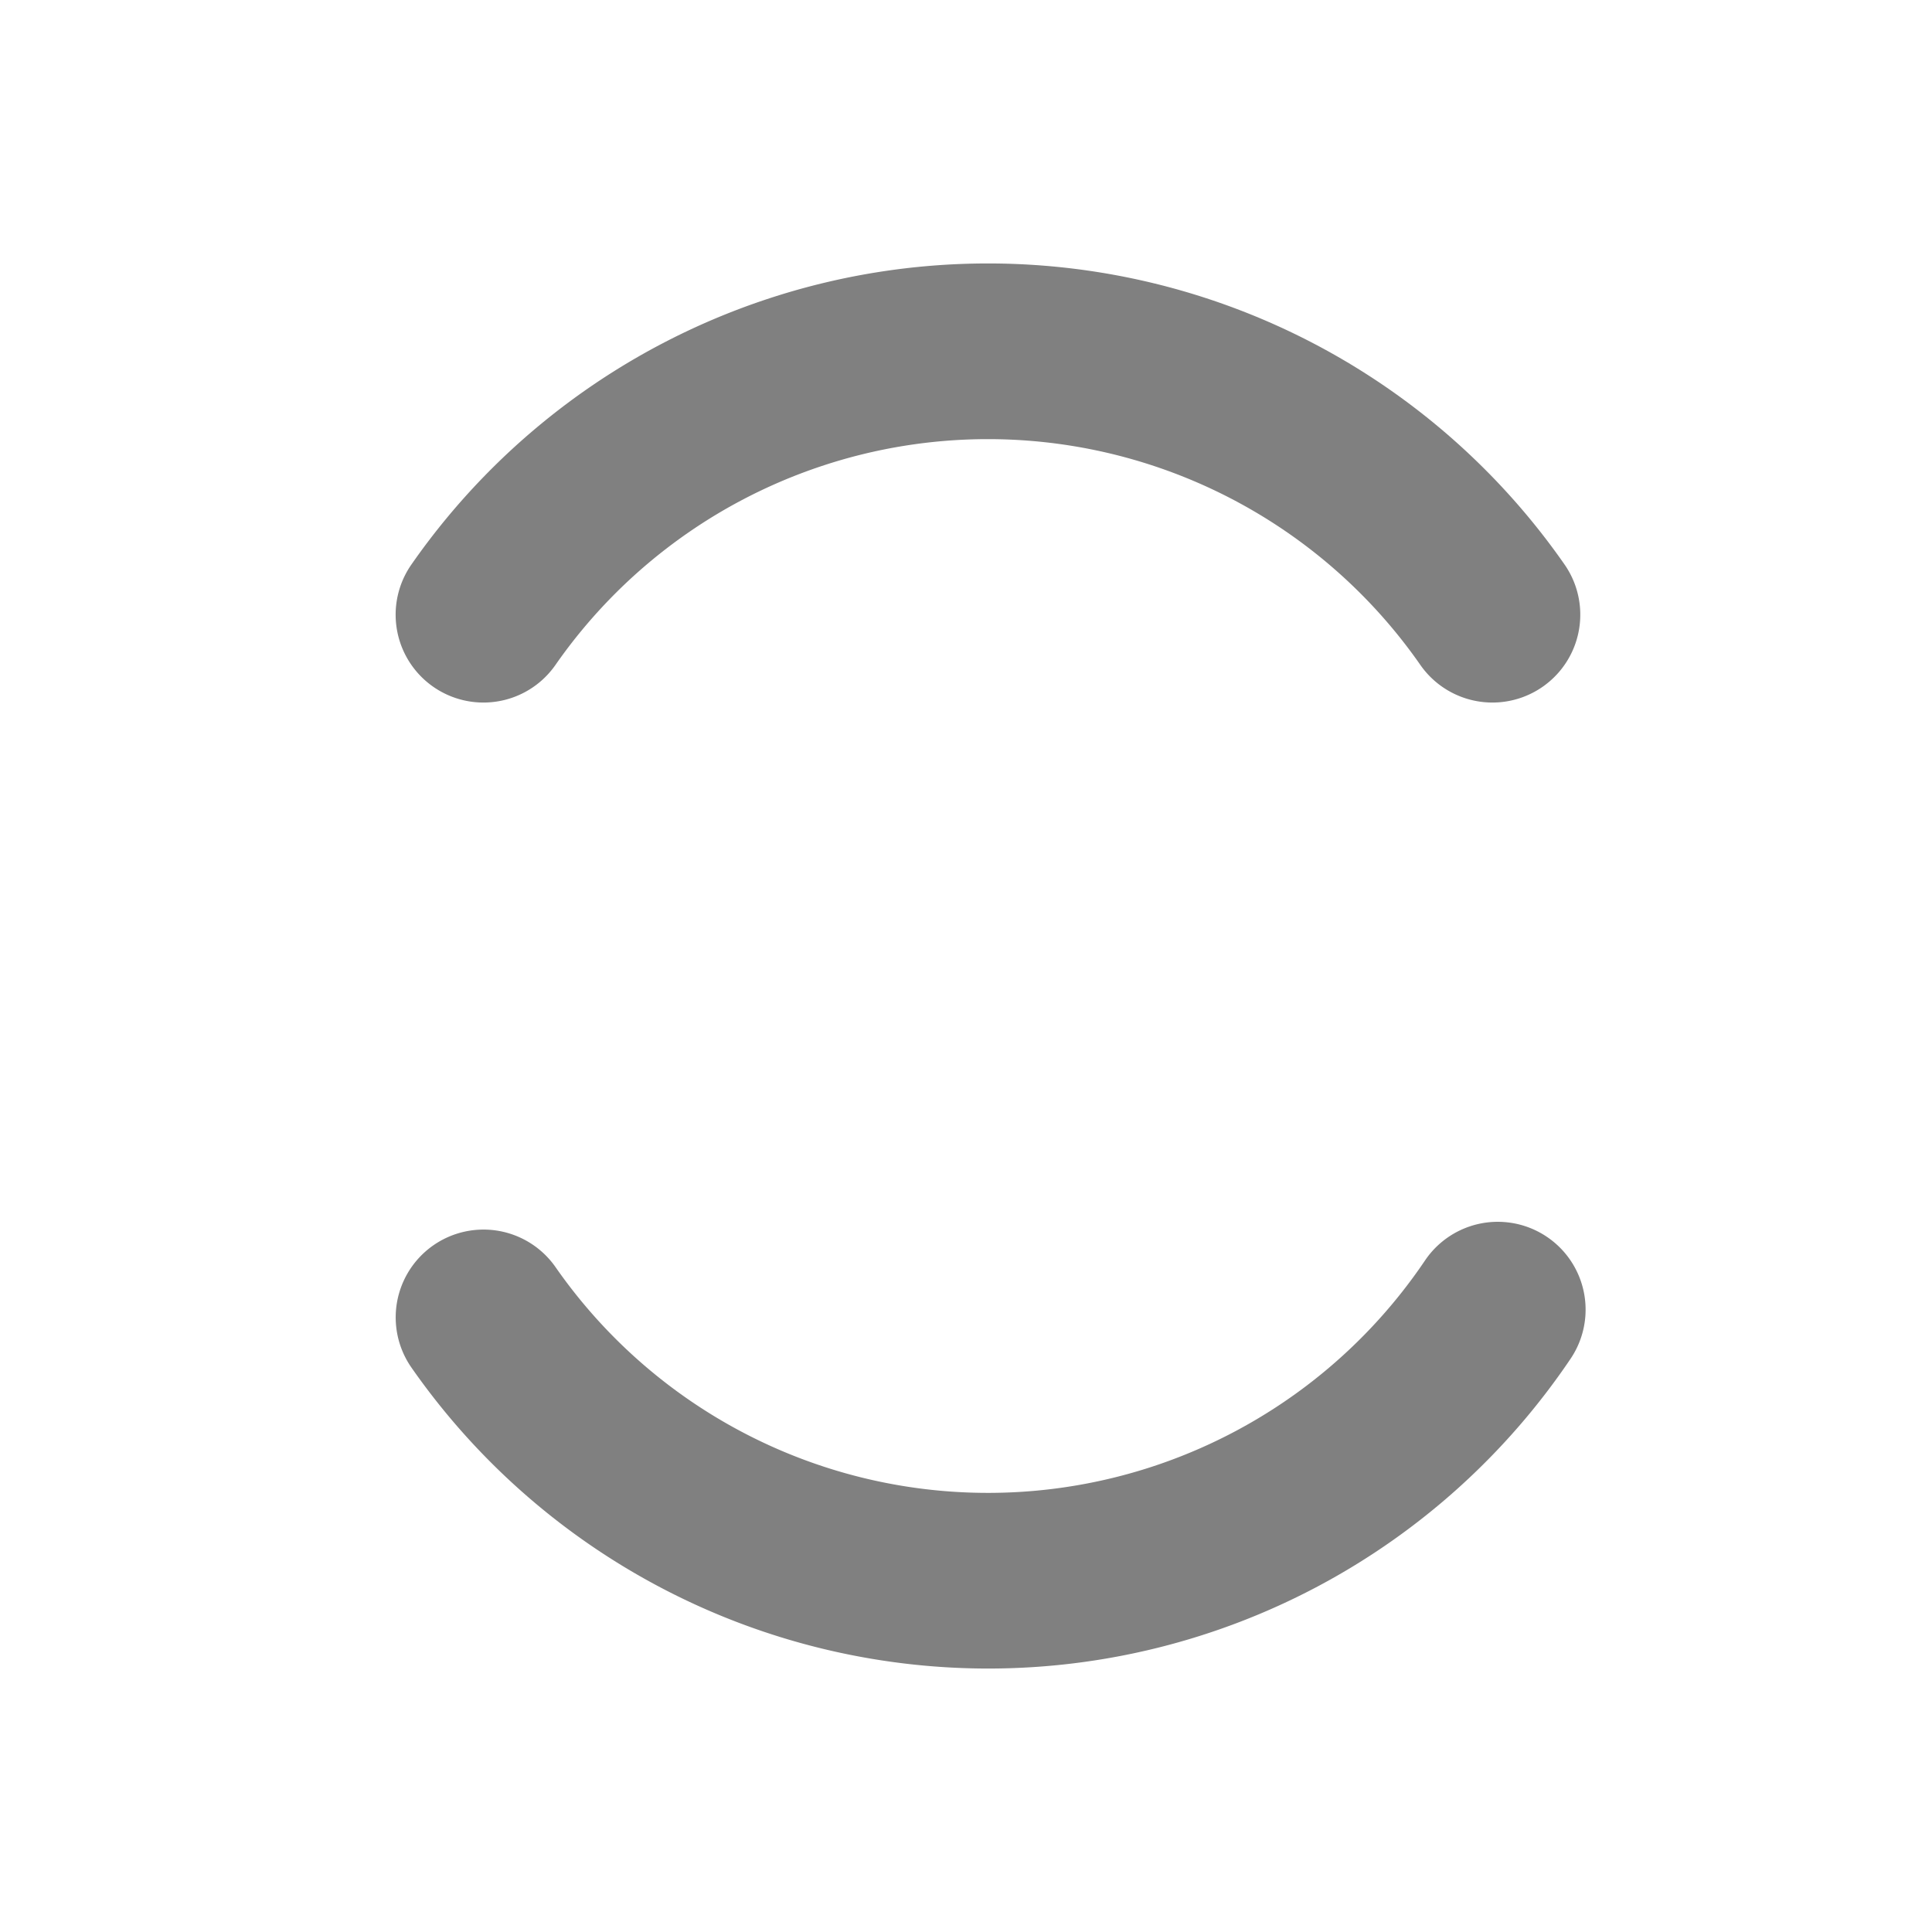 <svg xmlns="http://www.w3.org/2000/svg" width="22" height="22" viewBox="0 0 22 22">
  <path fill="#808080" d="M5.504,8a1,1,0,0,1-.819-1.572,8.001,8.001,0,0,1,13.13-.001,1,1,0,0,1-1.641,1.145,6.001,6.001,0,0,0-9.849,0A.999.999,0,0,1,5.504,8Z"/>
  <path fill="#808080" d="M11.25,19a8.011,8.011,0,0,1-6.564-3.426,1,1,0,1,1,1.64-1.145,6.002,6.002,0,0,0,9.901-.076,1,1,0,0,1,1.657,1.12A7.998,7.998,0,0,1,11.25,19Z"/>
</svg>
